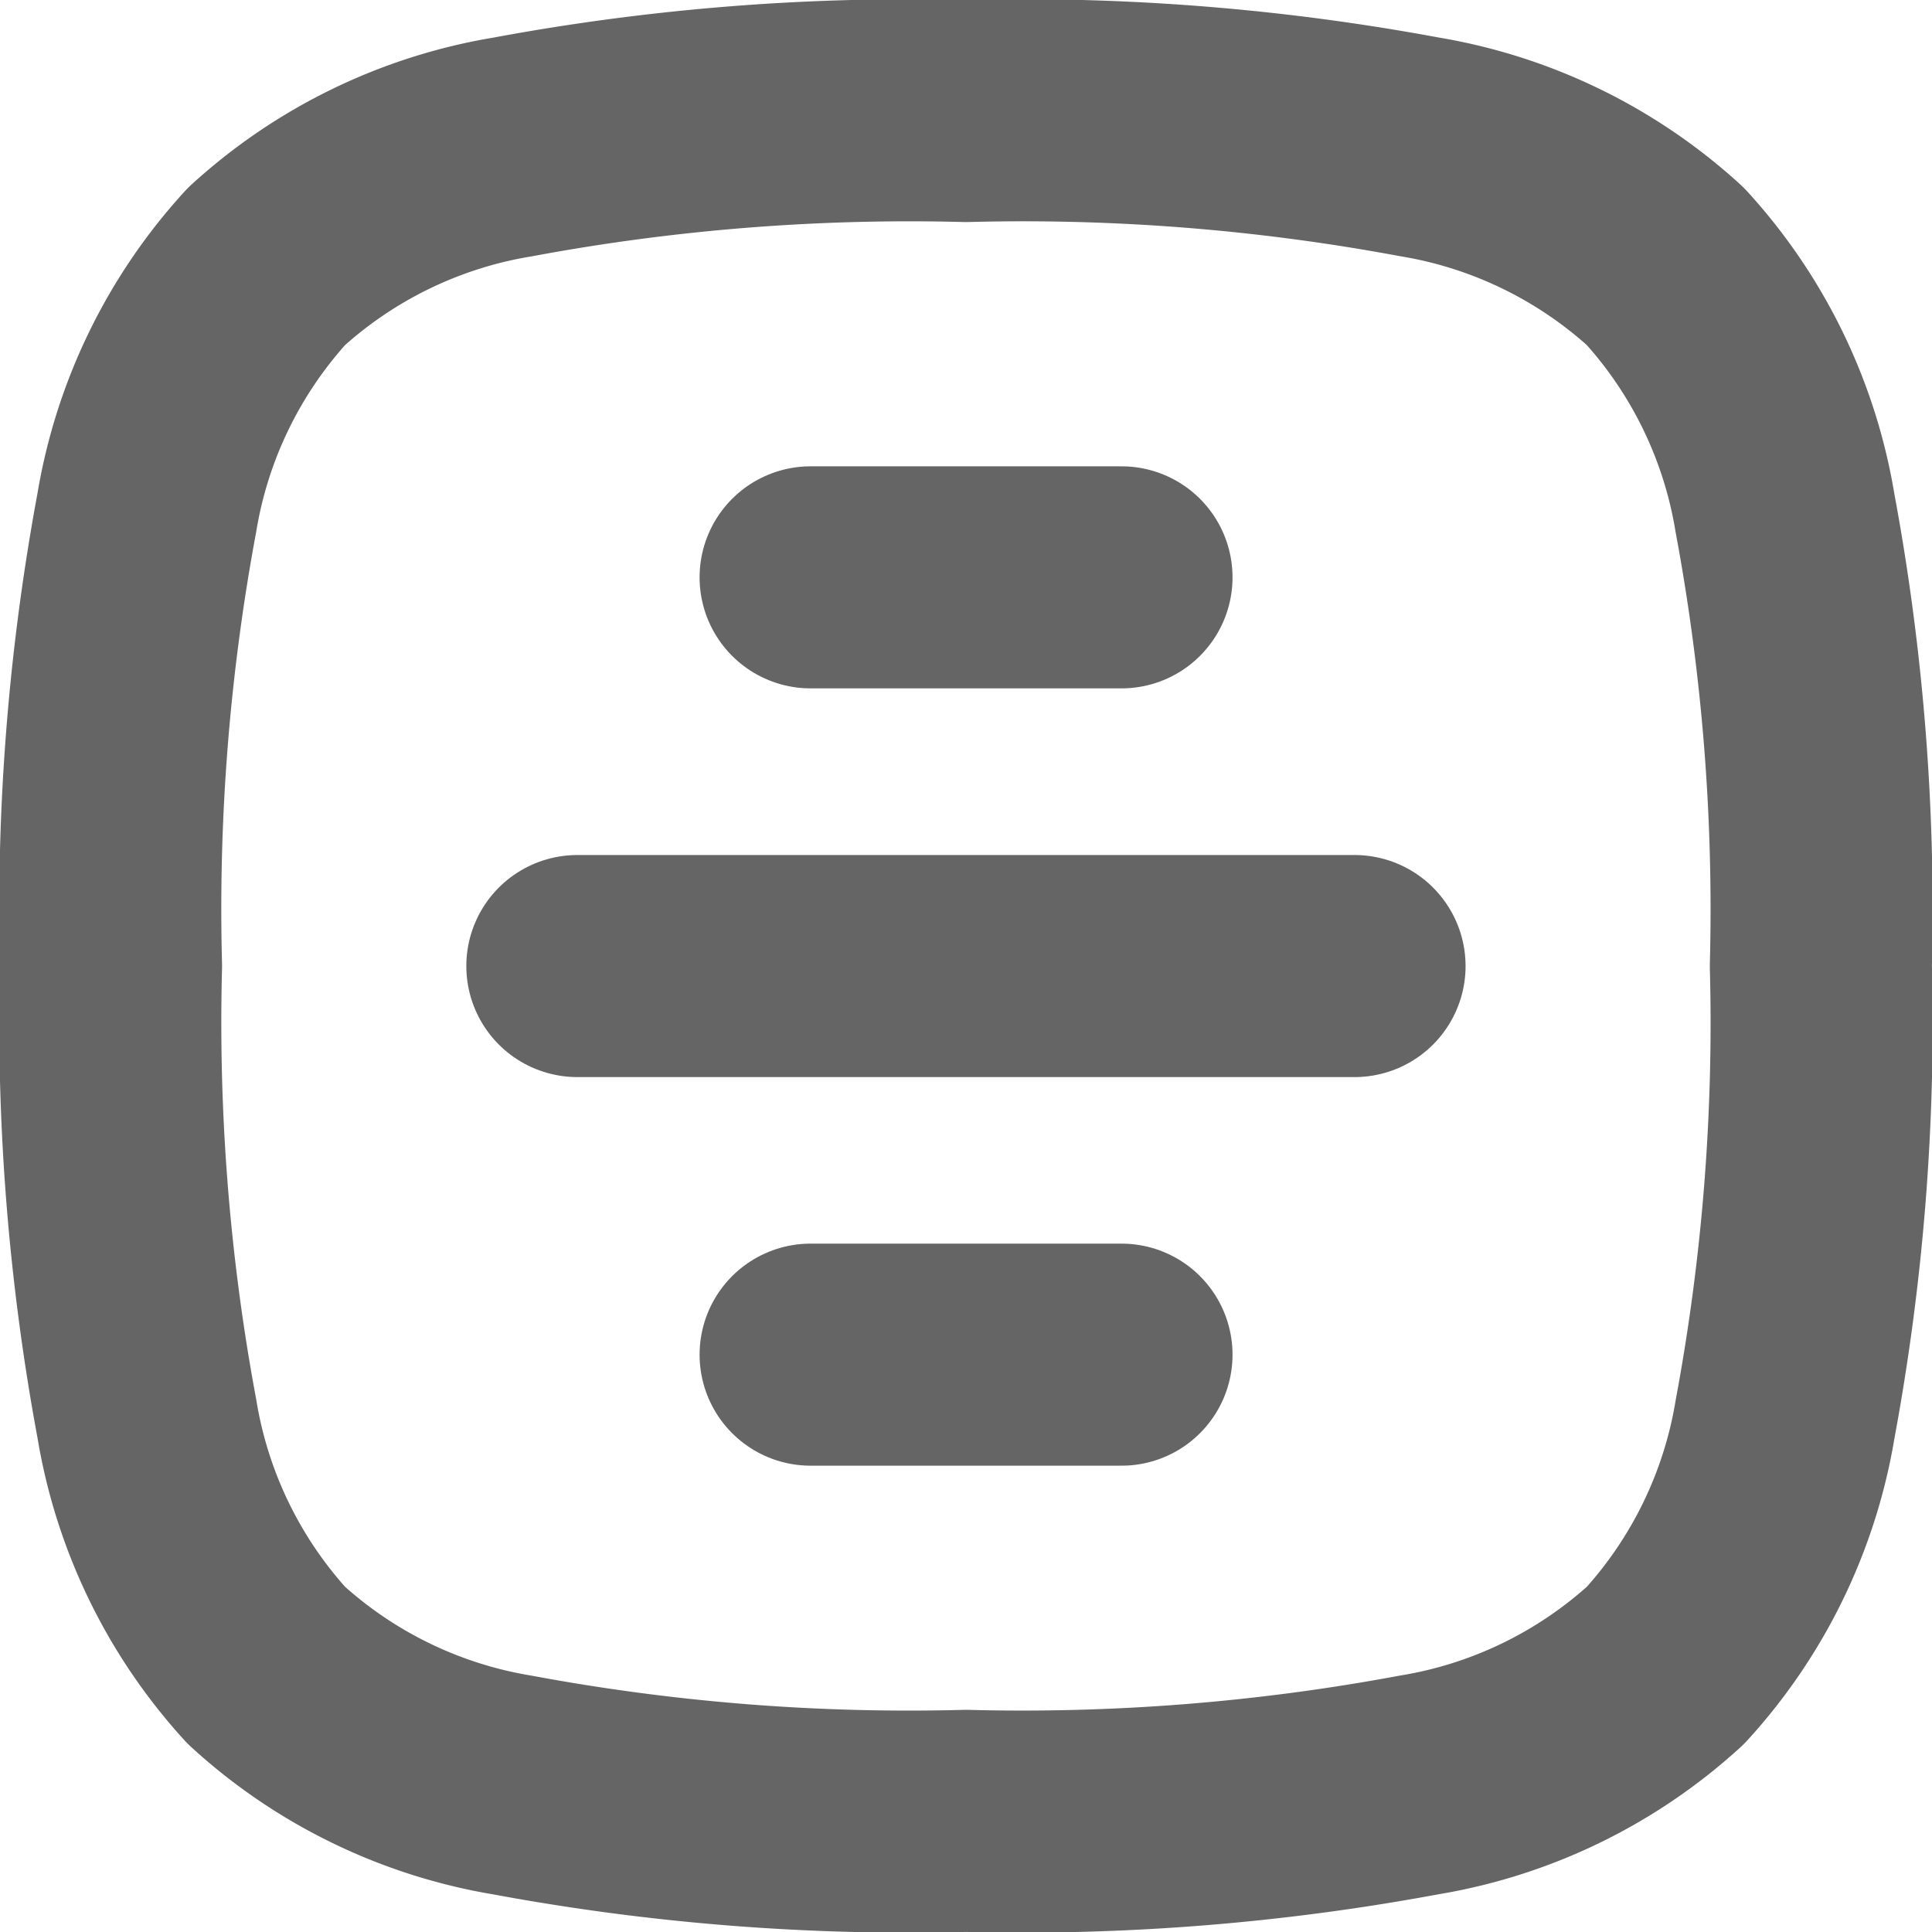 <svg xmlns="http://www.w3.org/2000/svg" width="17.401" height="17.401" viewBox="0 0 17.401 17.401">
  <g id="Document_Align_Center_1" data-name="Document Align Center 1" transform="translate(1 1)">
    <path id="Path_895" data-name="Path 895" d="M1,8.7a19.485,19.485,0,0,0,.323,4.079A4.335,4.335,0,0,0,2.4,15a4.336,4.336,0,0,0,2.22,1.078A19.488,19.488,0,0,0,8.7,16.4a19.488,19.488,0,0,0,4.079-.323A4.335,4.335,0,0,0,15,15a4.335,4.335,0,0,0,1.078-2.22A19.488,19.488,0,0,0,16.4,8.7a19.488,19.488,0,0,0-.323-4.079A4.336,4.336,0,0,0,15,2.4a4.335,4.335,0,0,0-2.22-1.078A19.485,19.485,0,0,0,8.7,1a19.485,19.485,0,0,0-4.079.323A4.335,4.335,0,0,0,2.4,2.4a4.335,4.335,0,0,0-1.078,2.22A19.485,19.485,0,0,0,1,8.7Z" transform="translate(-1 -1)" fill="none" stroke="#646564" stroke-linecap="round" stroke-linejoin="round" stroke-width="2"/>
    <path id="Path_896" data-name="Path 896" d="M10,7h2.8" transform="translate(-3.699 -2.8)" fill="none" stroke="#646564" stroke-linecap="round" stroke-linejoin="round" stroke-width="2"/>
    <path id="Path_897" data-name="Path 897" d="M7,12h7" transform="translate(-2.8 -4.299)" fill="none" stroke="#646564" stroke-linecap="round" stroke-linejoin="round" stroke-width="2"/>
    <path id="Path_898" data-name="Path 898" d="M10,17h2.8" transform="translate(-3.699 -5.799)" fill="none" stroke="#646564" stroke-linecap="round" stroke-linejoin="round" stroke-width="2"/>
  </g>
</svg>
